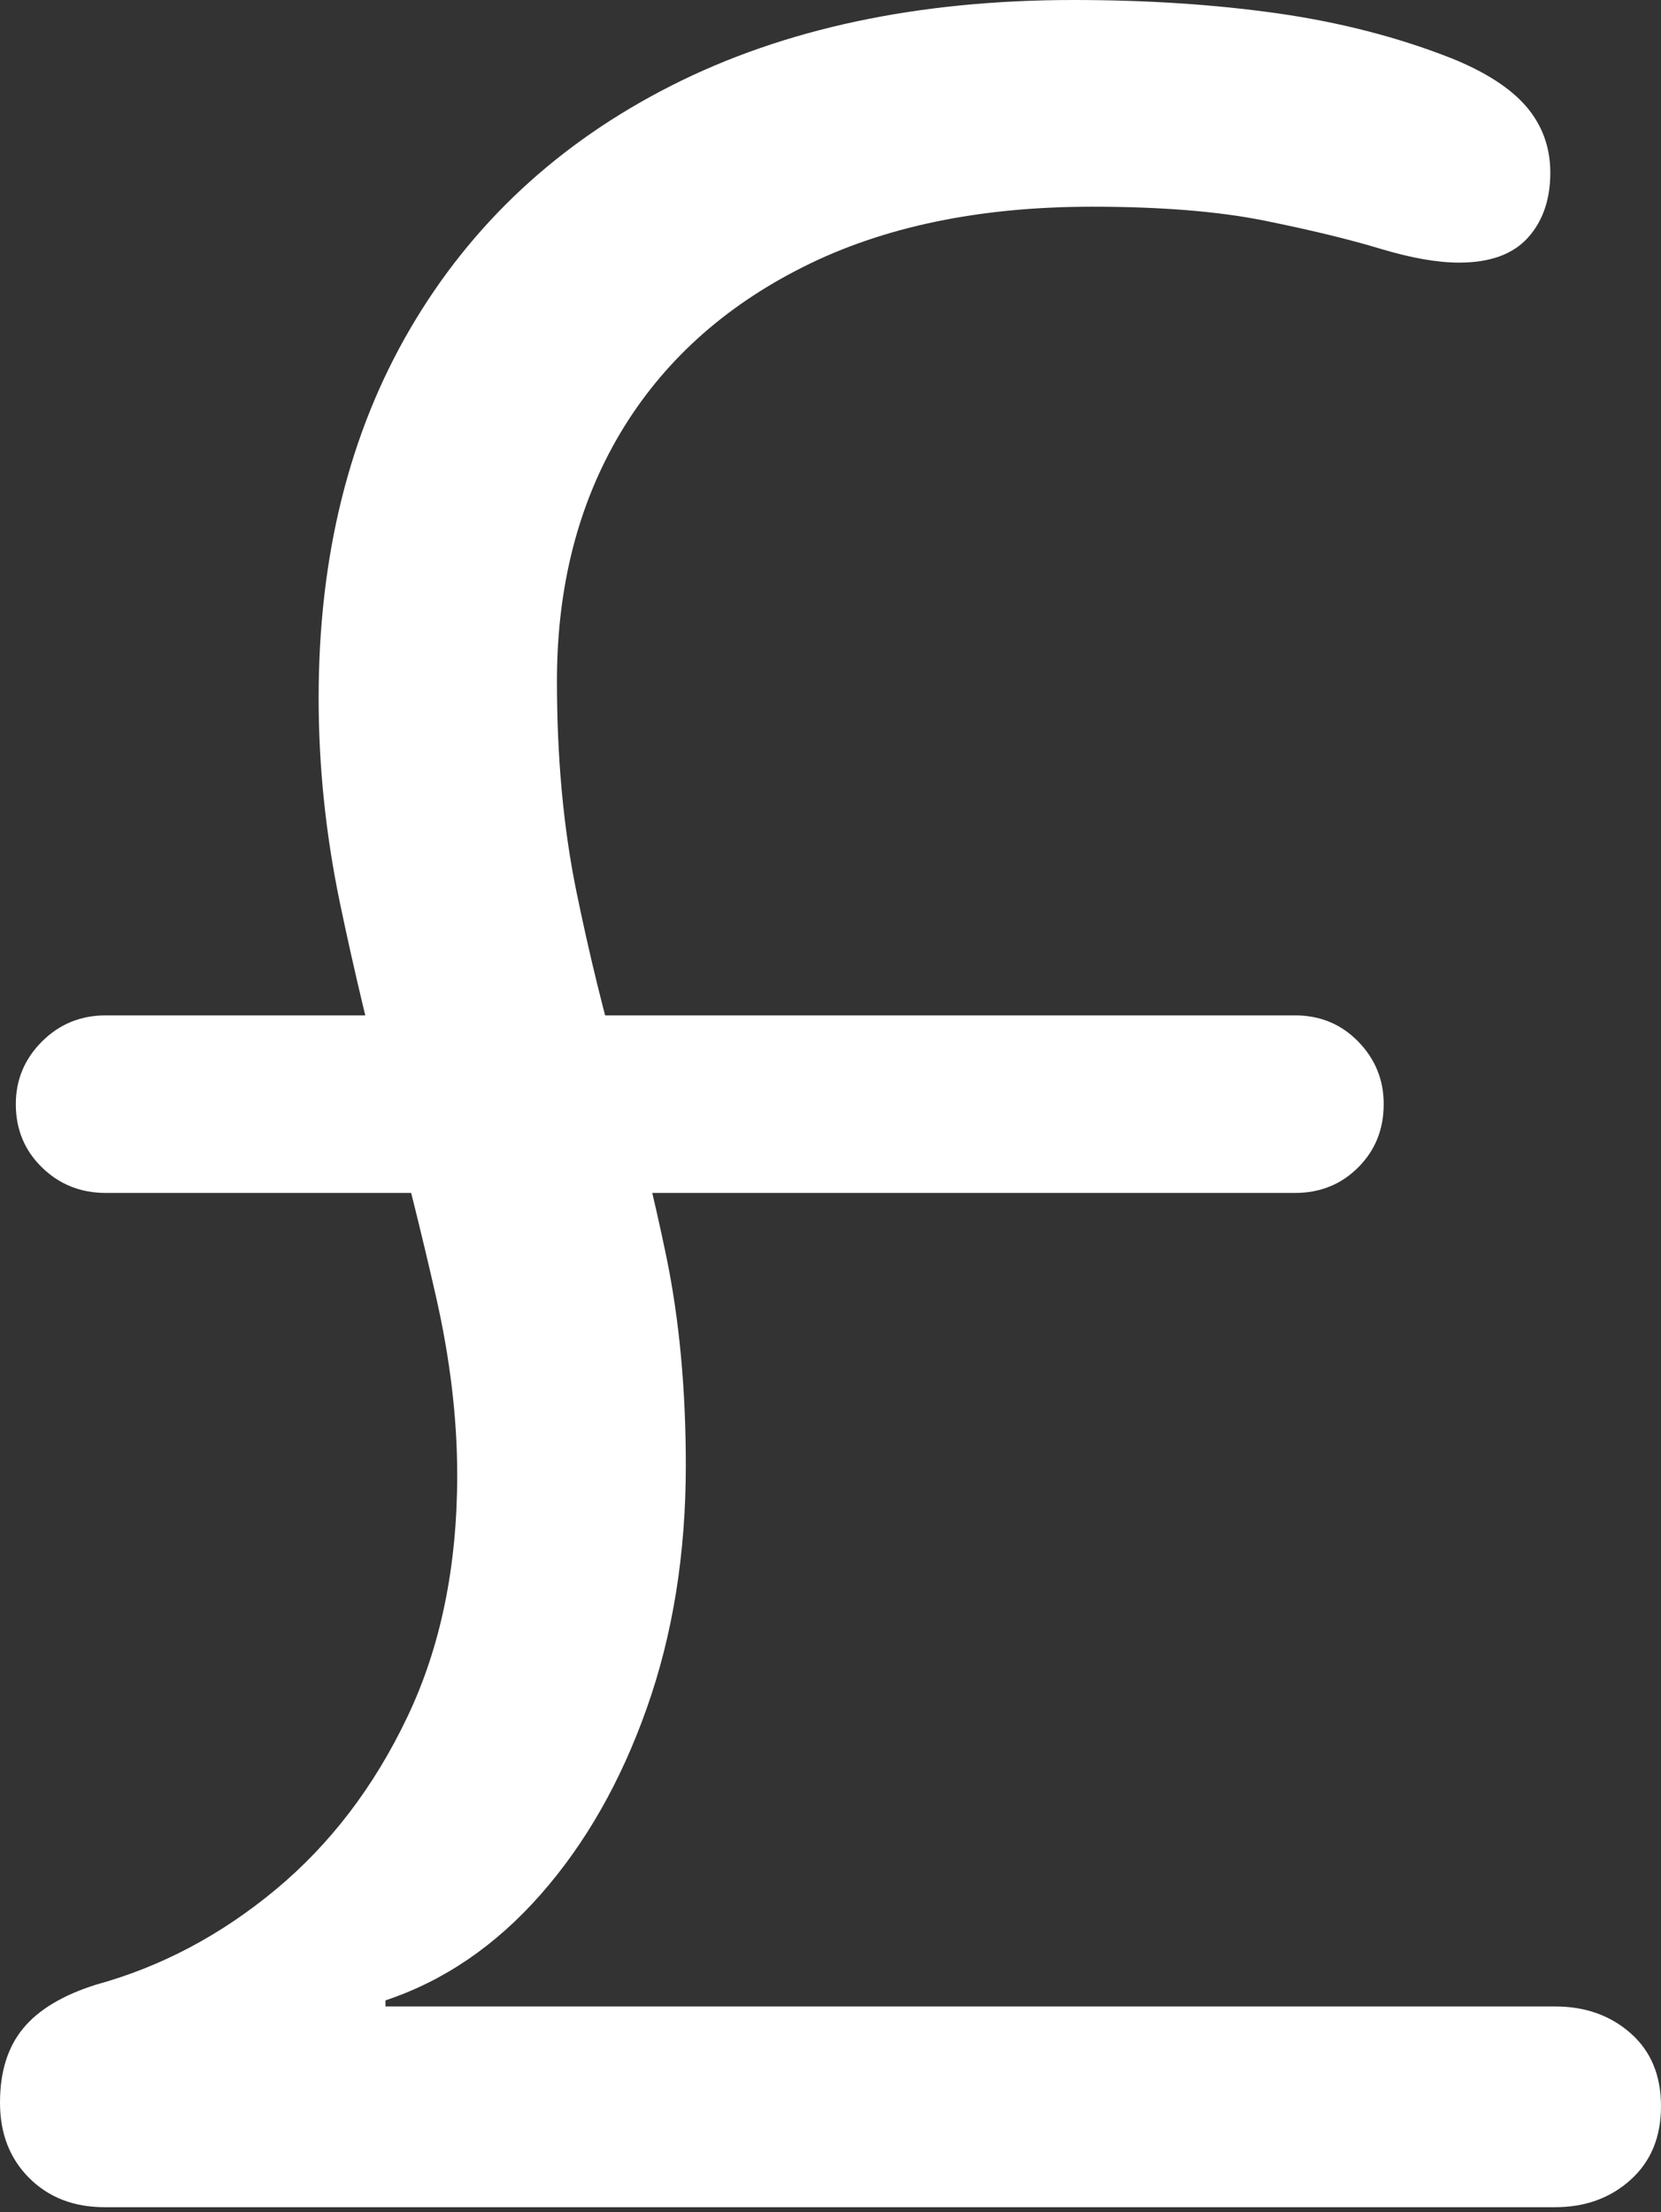 <?xml version="1.0" encoding="UTF-8"?>
<!--Generator: Apple Native CoreSVG 175.5-->
<!DOCTYPE svg
PUBLIC "-//W3C//DTD SVG 1.1//EN"
       "http://www.w3.org/Graphics/SVG/1.1/DTD/svg11.dtd">
<svg version="1.1" xmlns="http://www.w3.org/2000/svg" xmlns:xlink="http://www.w3.org/1999/xlink" width="13.34" height="17.764">
 <rect width="100%" height="100%" fill="#333333" stroke="none"/>
 <g>
  <rect height="17.764" opacity="0" width="13.34" x="0" y="0"/>
  <path d="M0.84 17.725L12.49 17.725Q12.852 17.725 13.096 17.505Q13.34 17.285 13.34 16.914Q13.34 16.543 13.096 16.328Q12.852 16.113 12.49 16.113L3.096 16.113L3.096 16.064Q3.799 15.83 4.341 15.215Q4.883 14.6 5.195 13.716Q5.508 12.832 5.508 11.768Q5.508 10.85 5.352 10.093Q5.195 9.336 4.99 8.628Q4.785 7.92 4.629 7.158Q4.473 6.396 4.473 5.469Q4.473 4.336 4.98 3.481Q5.488 2.627 6.45 2.144Q7.412 1.66 8.77 1.66Q9.6 1.66 10.156 1.772Q10.713 1.885 11.084 1.997Q11.455 2.109 11.719 2.109Q12.09 2.109 12.271 1.909Q12.451 1.709 12.451 1.387Q12.451 1.084 12.261 0.859Q12.07 0.635 11.66 0.469Q11.016 0.215 10.259 0.107Q9.502 0 8.623 0Q6.748 0 5.391 0.688Q4.033 1.377 3.296 2.637Q2.559 3.896 2.559 5.605Q2.559 6.426 2.729 7.246Q2.9 8.066 3.115 8.862Q3.33 9.658 3.501 10.41Q3.672 11.162 3.672 11.846Q3.672 12.949 3.271 13.789Q2.871 14.629 2.212 15.176Q1.553 15.723 0.771 15.938Q0.371 16.064 0.186 16.289Q0 16.514 0 16.885Q0 17.256 0.234 17.49Q0.469 17.725 0.84 17.725ZM0.127 8.867Q0.127 9.17 0.337 9.375Q0.547 9.58 0.85 9.58L10.4 9.58Q10.703 9.58 10.908 9.375Q11.113 9.17 11.113 8.867Q11.113 8.574 10.908 8.364Q10.703 8.154 10.4 8.154L0.85 8.154Q0.547 8.154 0.337 8.364Q0.127 8.574 0.127 8.867Z" fill="#ffffff"/>
 </g>
</svg>
